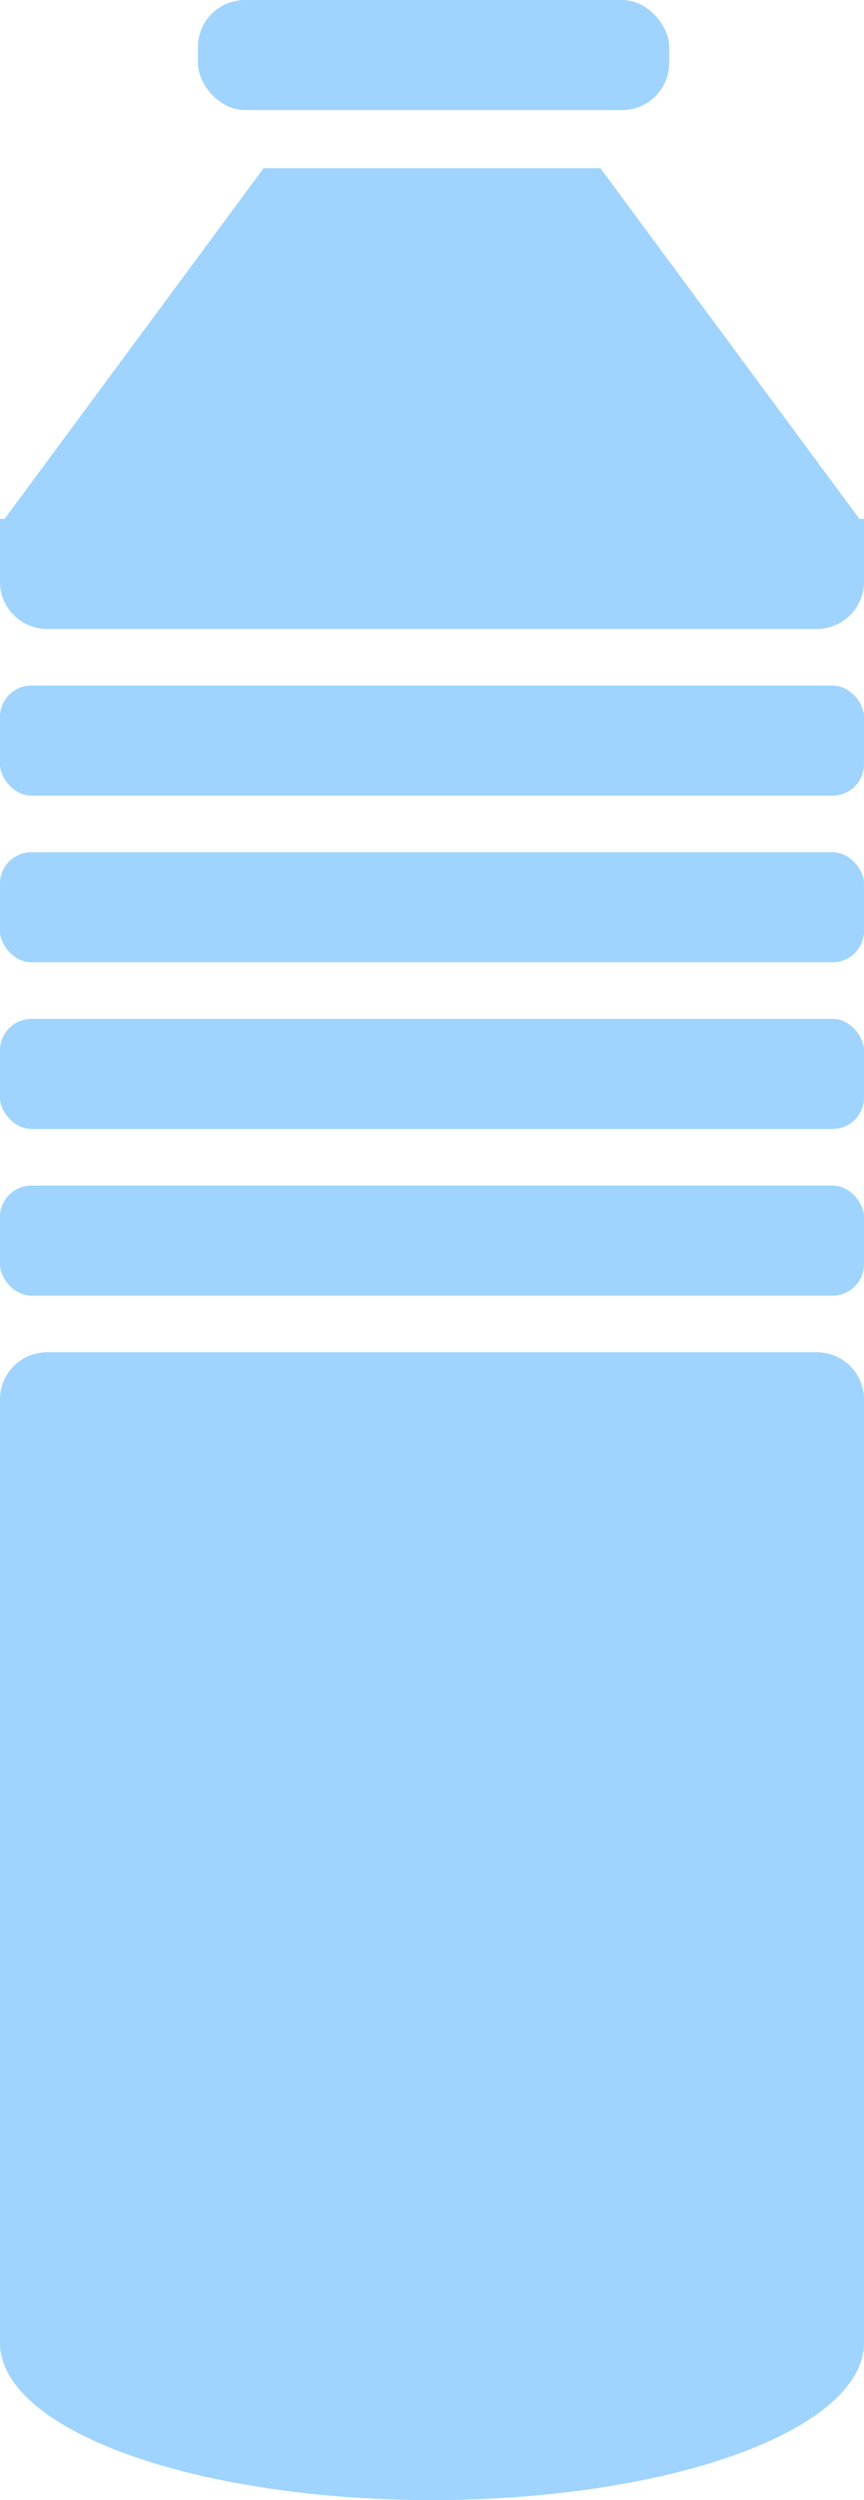<svg xmlns="http://www.w3.org/2000/svg" width="275" height="795" fill="none" viewBox="0 0 275 795"><rect width="275" height="35" y="218" fill="#9ED4FF" rx="10"/><rect width="275" height="35" y="271" fill="#9ED4FF" rx="10"/><rect width="275" height="35" y="324" fill="#9ED4FF" rx="10"/><rect width="275" height="35" y="377" fill="#9ED4FF" rx="10"/><path fill="#9ED4FF" d="M0 445C0 436.716 6.716 430 15 430H260C268.284 430 275 436.716 275 445V745H0V445Z"/><ellipse cx="137.5" cy="745" fill="#9ED4FF" rx="137.5" ry="50"/><path fill="#9ED4FF" d="M0 165H275V185C275 193.284 268.284 200 260 200H15C6.716 200 0 193.284 0 185V165Z"/><path fill="#9ED4FF" d="M273.899 165.5H1.101L83.902 53.5H191.099L273.899 165.5Z"/><rect width="150" height="35" x="63" fill="#9ED4FF" rx="15"/></svg>
